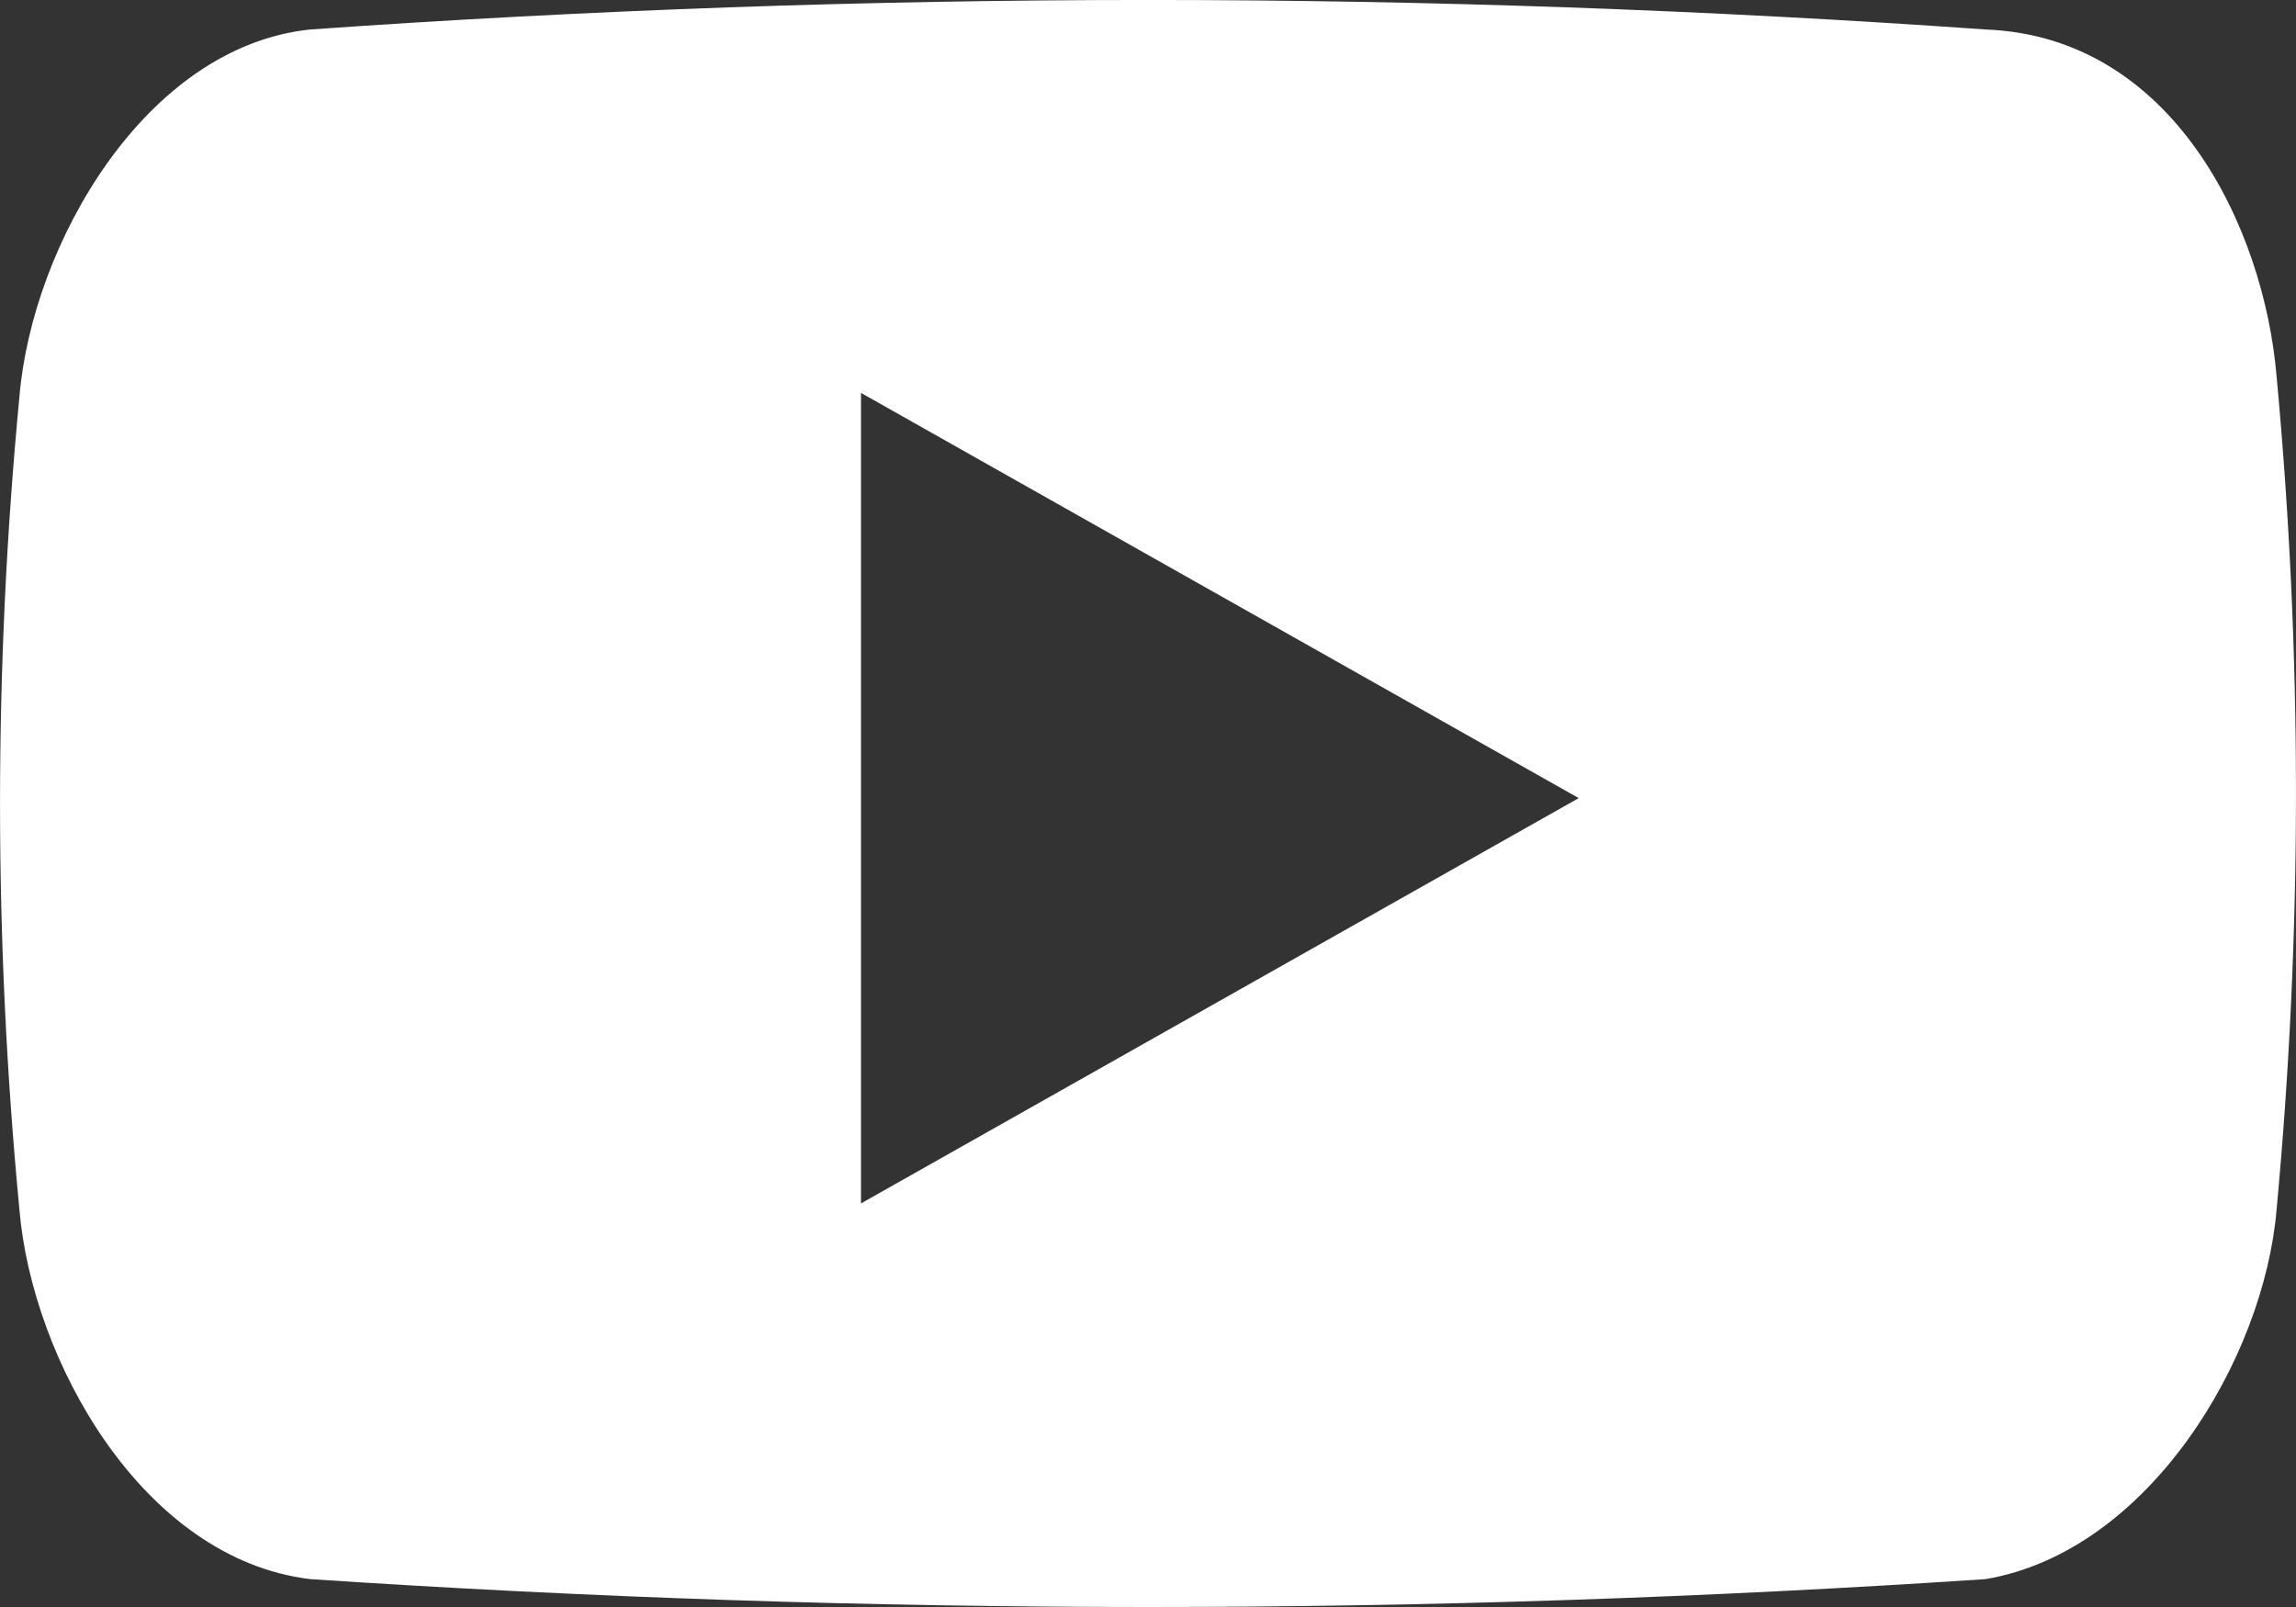<svg width="20" height="14" viewBox="0 0 20 14" fill="none" xmlns="http://www.w3.org/2000/svg">
<rect x="0" y="0" width="20" height="14" fill="#333333" stroke="none"/>
<path fill-rule="evenodd" clip-rule="evenodd" d="M19.831 3.28C19.721 1.973 18.924 0.319 17.297 0.257C12.438 -0.086 7.56 -0.086 2.701 0.257C1.263 0.408 0.279 2.133 0.169 3.458C-0.056 5.813 -0.056 8.183 0.169 10.537C0.279 11.844 1.237 13.579 2.701 13.757C7.561 14.081 12.438 14.081 17.297 13.757C18.714 13.516 19.721 11.844 19.831 10.537C20.056 8.123 20.056 5.694 19.831 3.28ZM7.5 10.484V3.423L13.752 6.953L7.5 10.484Z" fill="white"/>
</svg>
